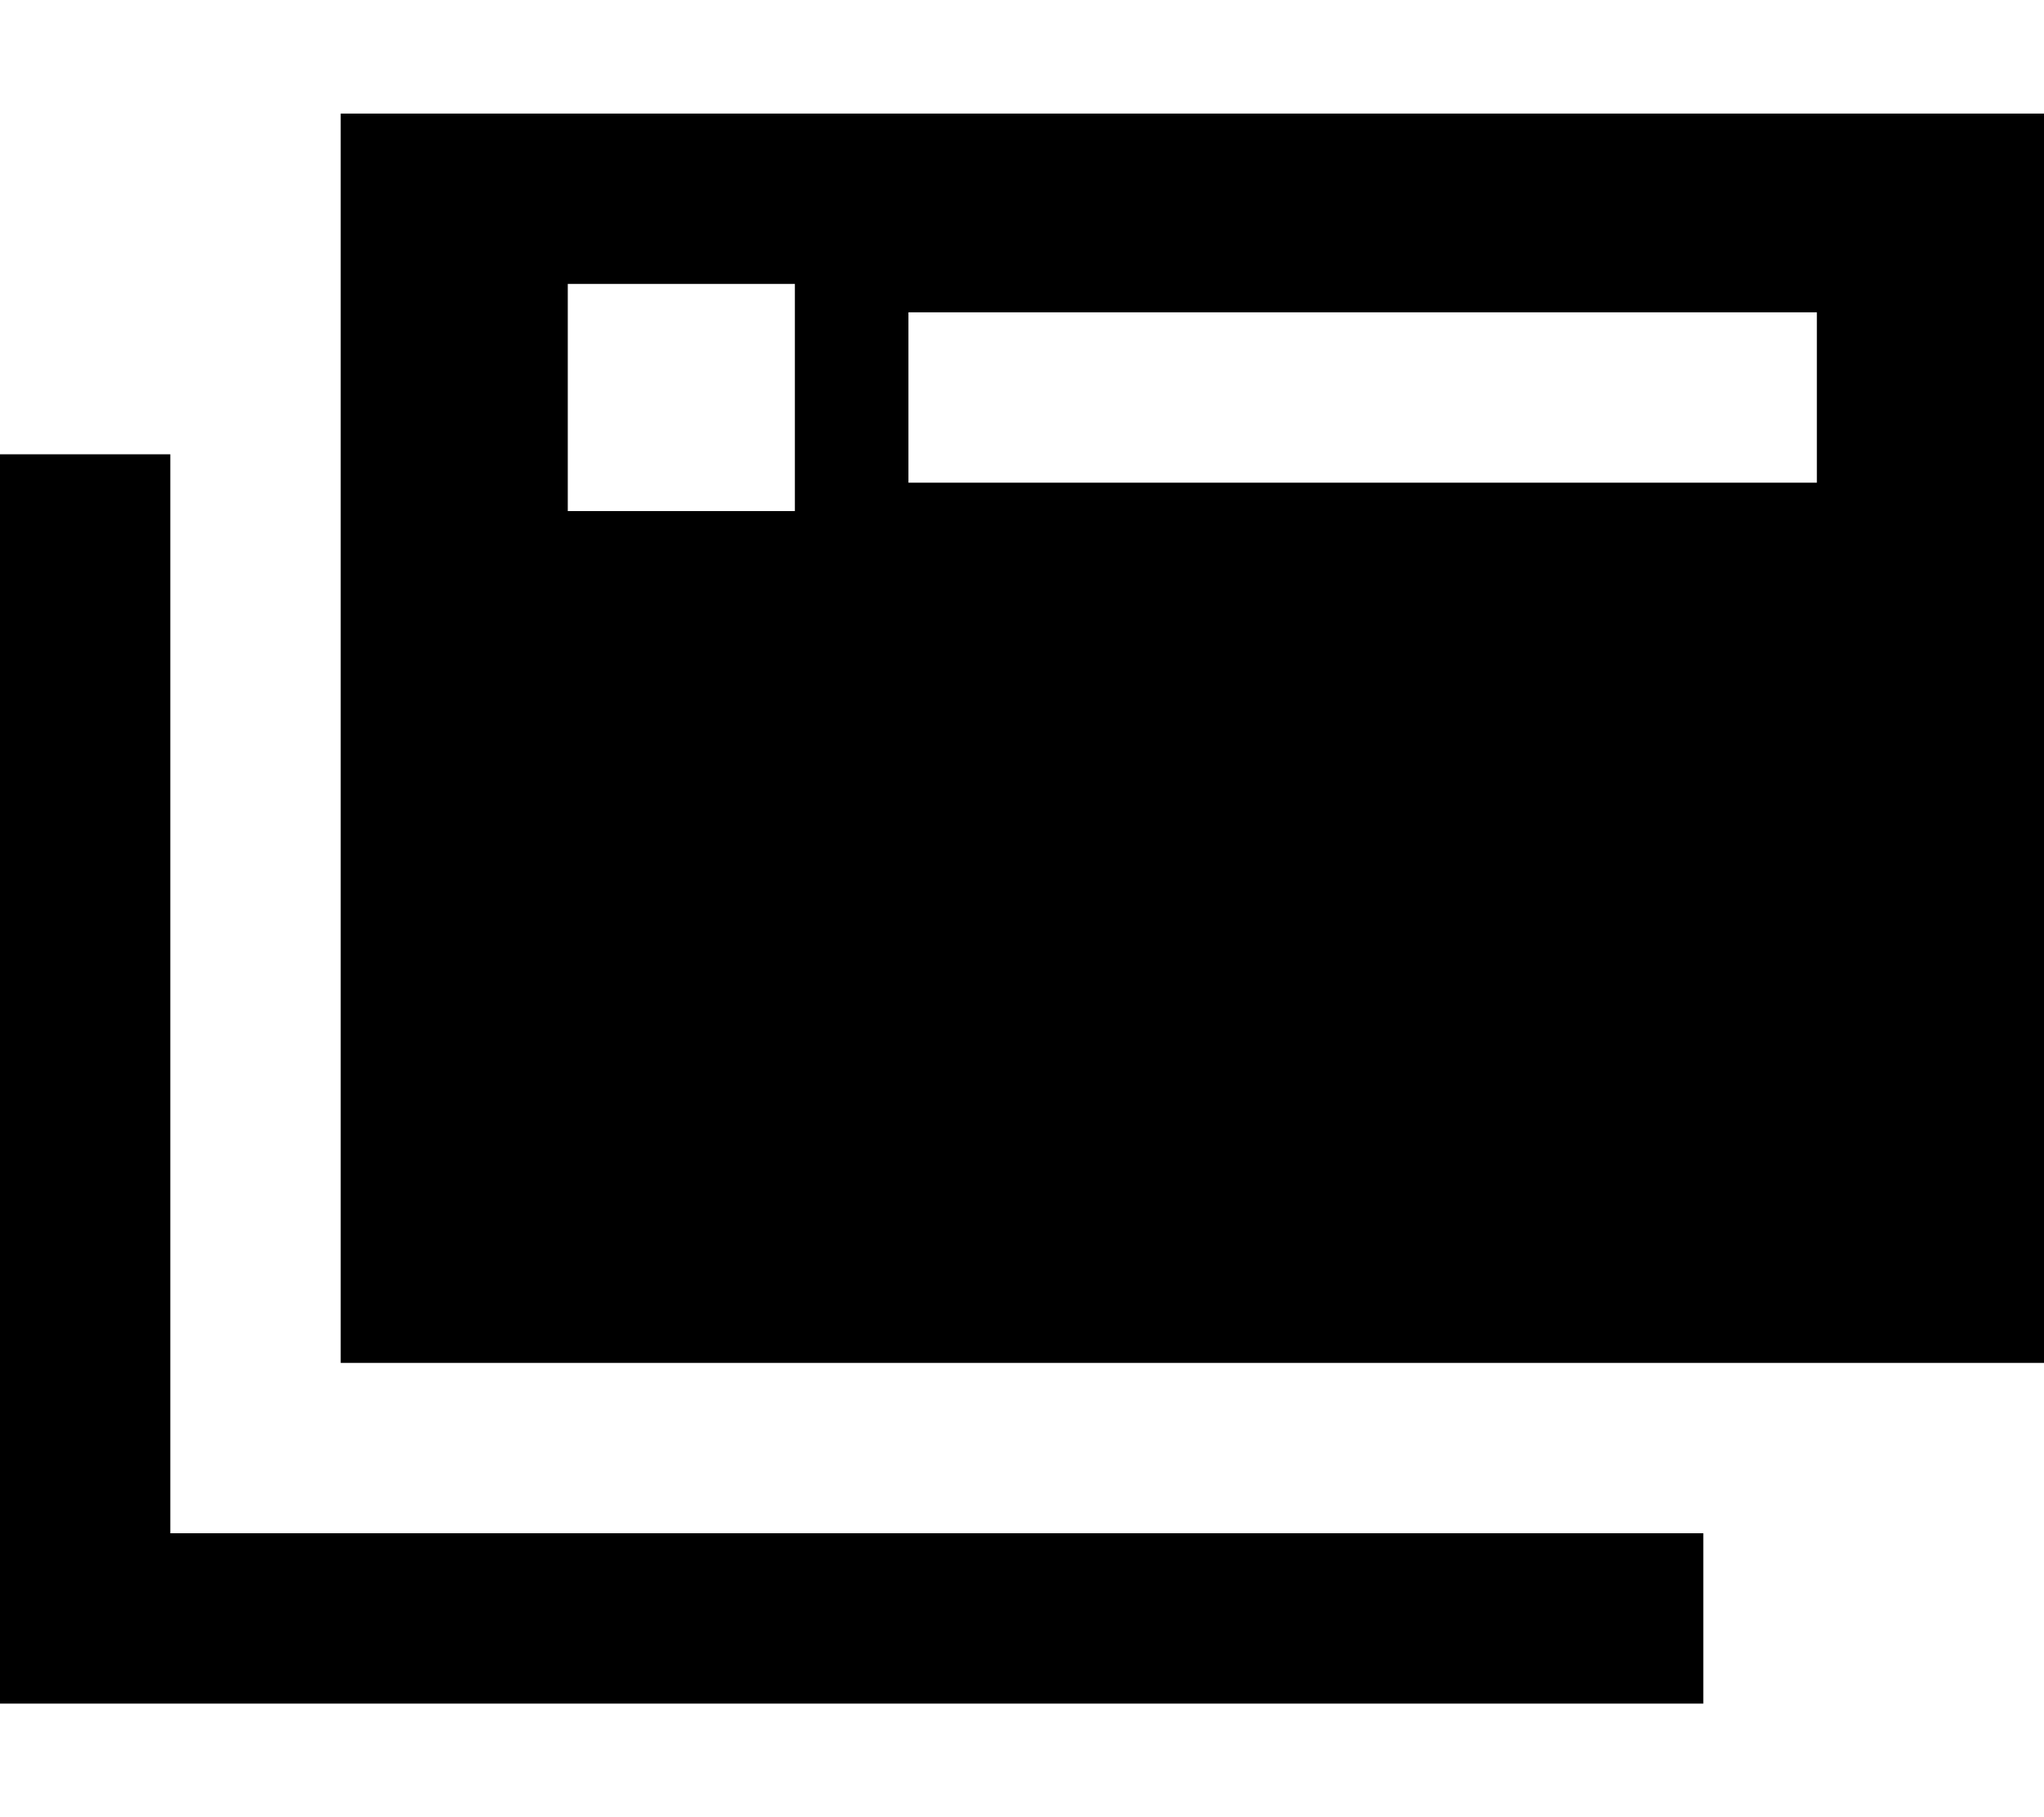 <svg fill="currentColor" xmlns="http://www.w3.org/2000/svg" viewBox="0 0 576 512"><!--! Font Awesome Pro 7.0.1 by @fontawesome - https://fontawesome.com License - https://fontawesome.com/license (Commercial License) Copyright 2025 Fonticons, Inc. --><path fill="currentColor" d="M496 32l80 0 0 352-480 0 0-352 400 0zM48 128l0 304 432 0 0 48-480 0 0-352 48 0zM256 88l0 48 256 0 0-48-256 0zm-32-8l-64 0 0 64 64 0 0-64z"/></svg>